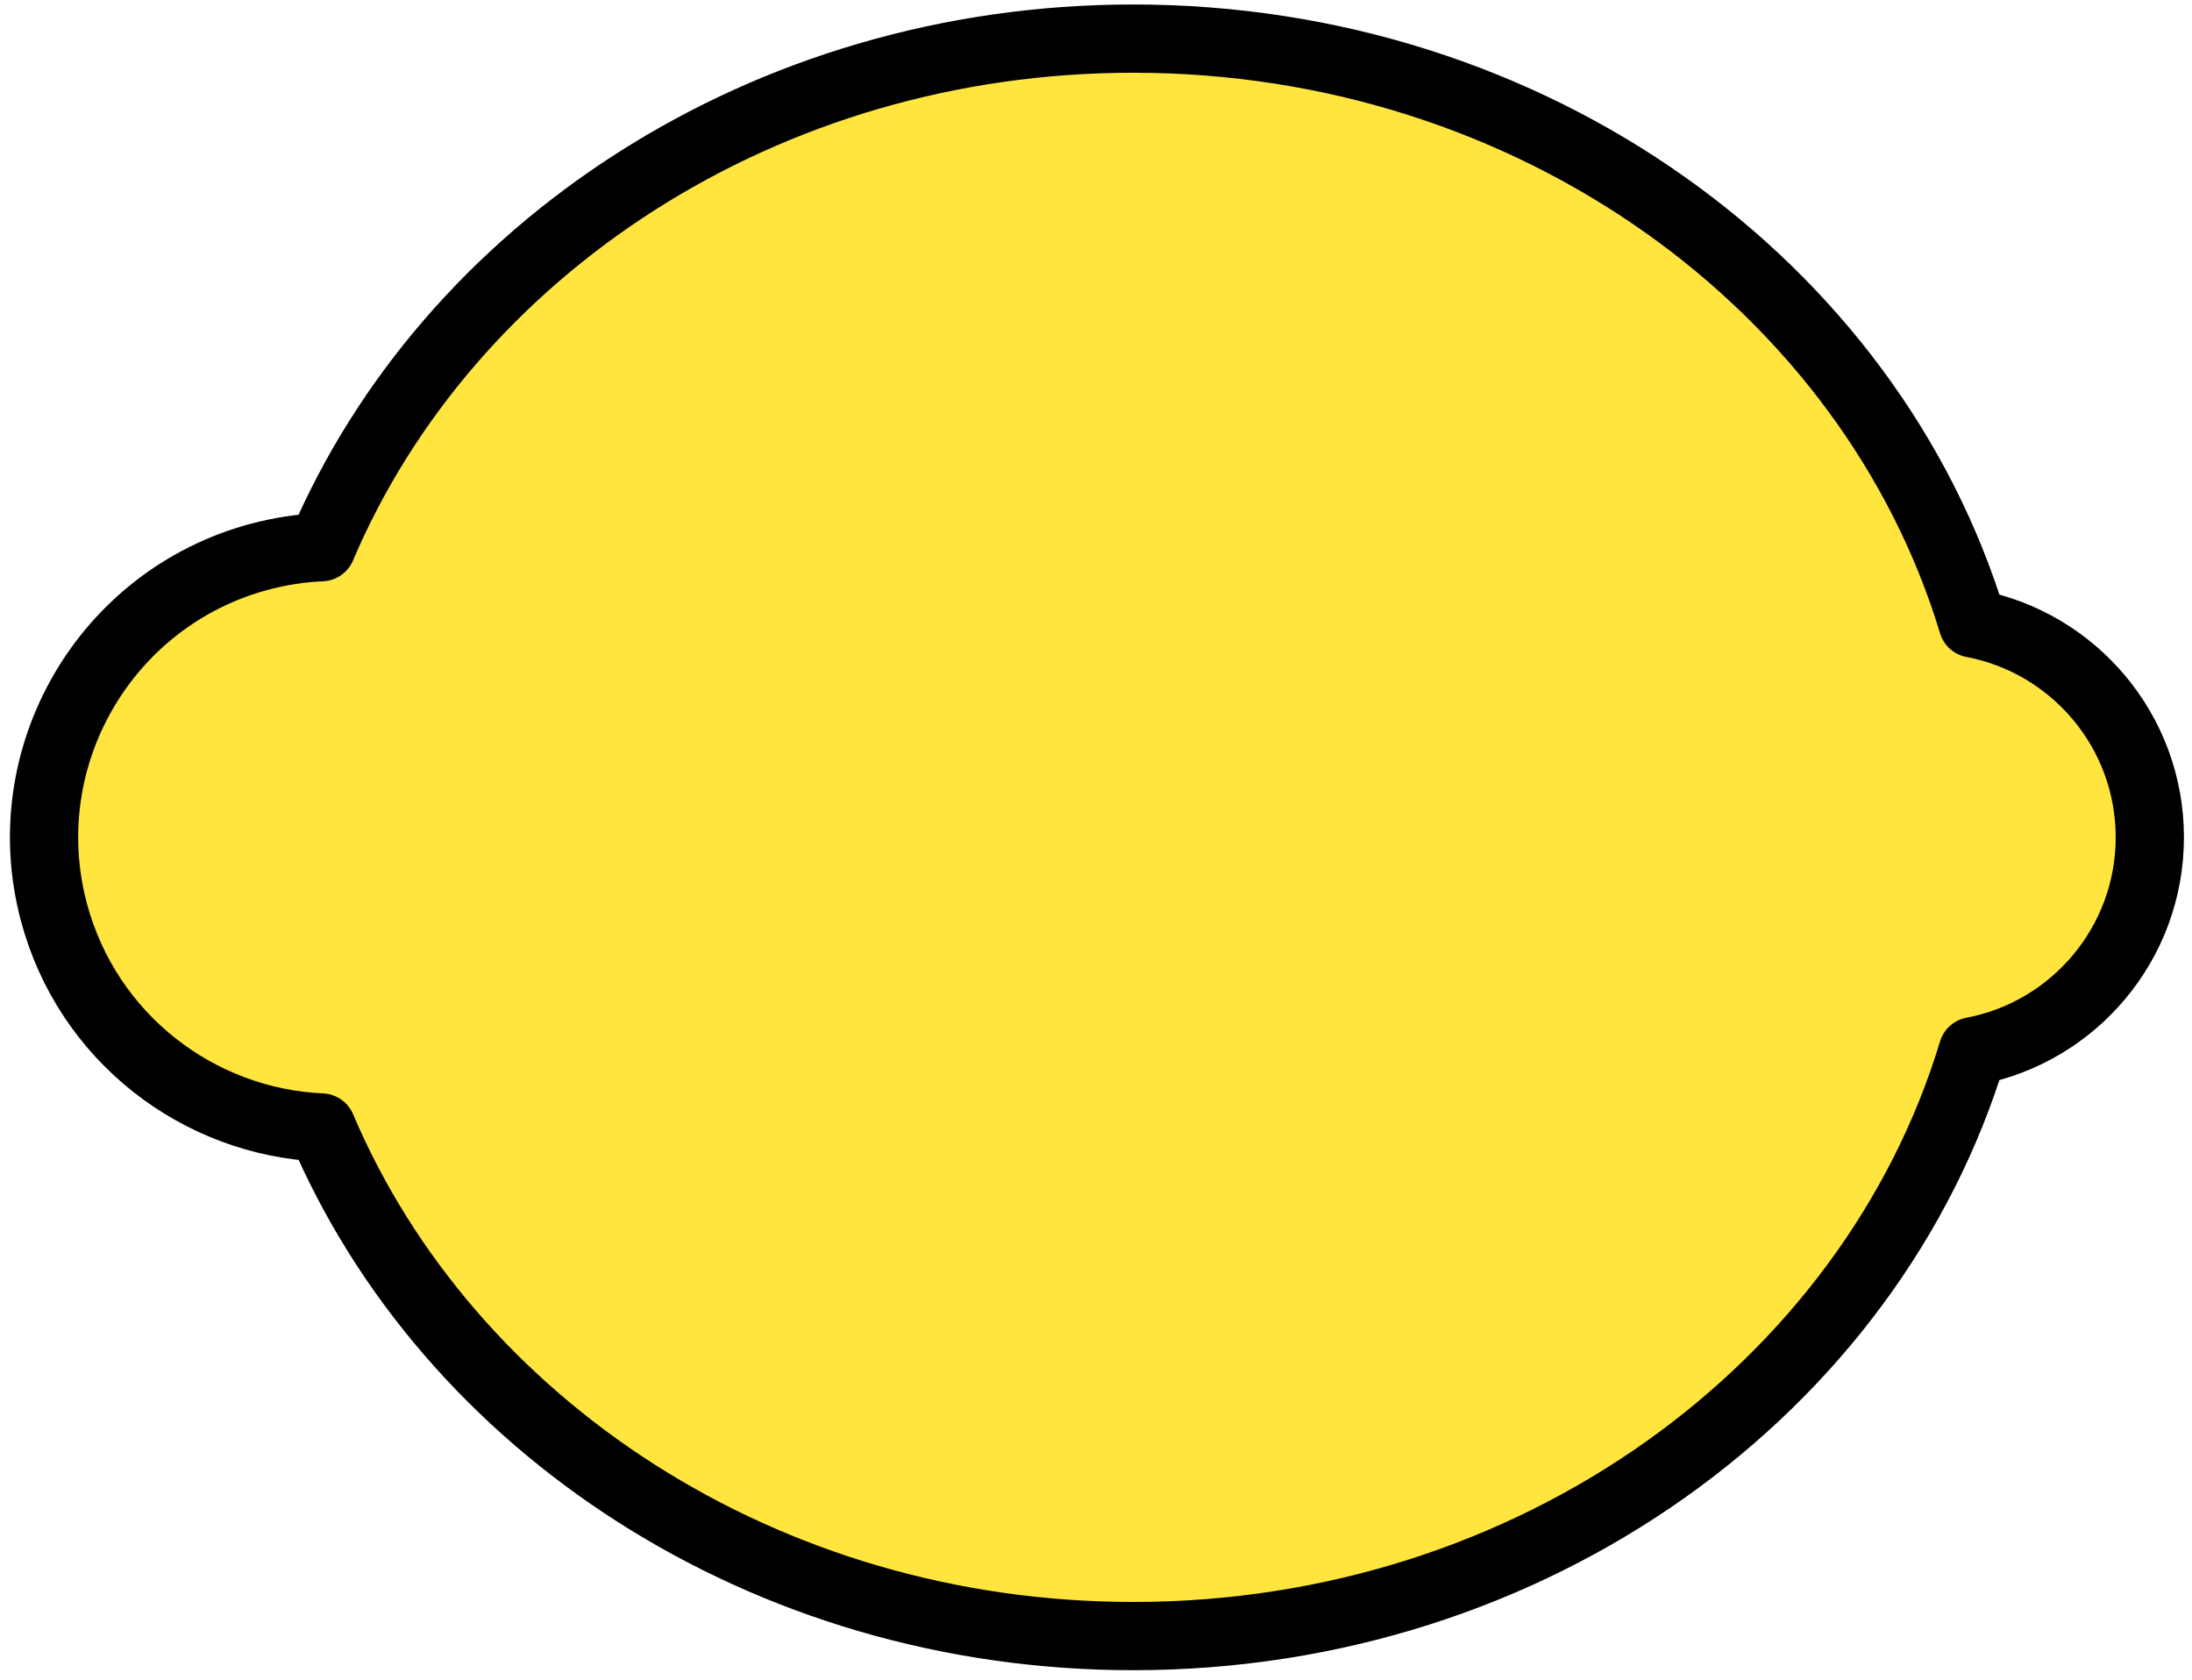 <?xml version="1.0" encoding="UTF-8" standalone="no"?>
<!DOCTYPE svg PUBLIC "-//W3C//DTD SVG 1.1//EN" "http://www.w3.org/Graphics/SVG/1.1/DTD/svg11.dtd">
<svg width="100%" height="100%" viewBox="0 0 107 82" version="1.1" xmlns="http://www.w3.org/2000/svg" xmlns:xlink="http://www.w3.org/1999/xlink" xml:space="preserve" xmlns:serif="http://www.serif.com/" style="fill-rule:evenodd;clip-rule:evenodd;stroke-linejoin:round;stroke-miterlimit:2;">
    <g transform="matrix(1,0,0,1,-1801,-1523)">
        <g transform="matrix(0.422,0,0,0.422,187.906,1088.73)">
            <g id="_0008" serif:id="0008" transform="matrix(8.399,0,0,8.399,930.795,924.355)">
                <path d="M348.72,20.004C350.463,15.906 354.814,13 359.899,13C365.409,13 370.056,16.411 371.46,21.054C372.848,21.316 373.899,22.536 373.899,24C373.899,25.464 372.848,26.684 371.46,26.946C370.056,31.589 365.409,35 359.899,35C354.814,35 350.463,32.094 348.721,27.996C347.024,27.921 345.498,26.761 345.035,25.035C344.464,22.903 345.731,20.708 347.864,20.136C348.149,20.06 348.436,20.016 348.72,20.004Z" style="fill:rgb(255,229,62);stroke:black;stroke-width:0.94px;"/>
            </g>
        </g>
    </g>
</svg>
